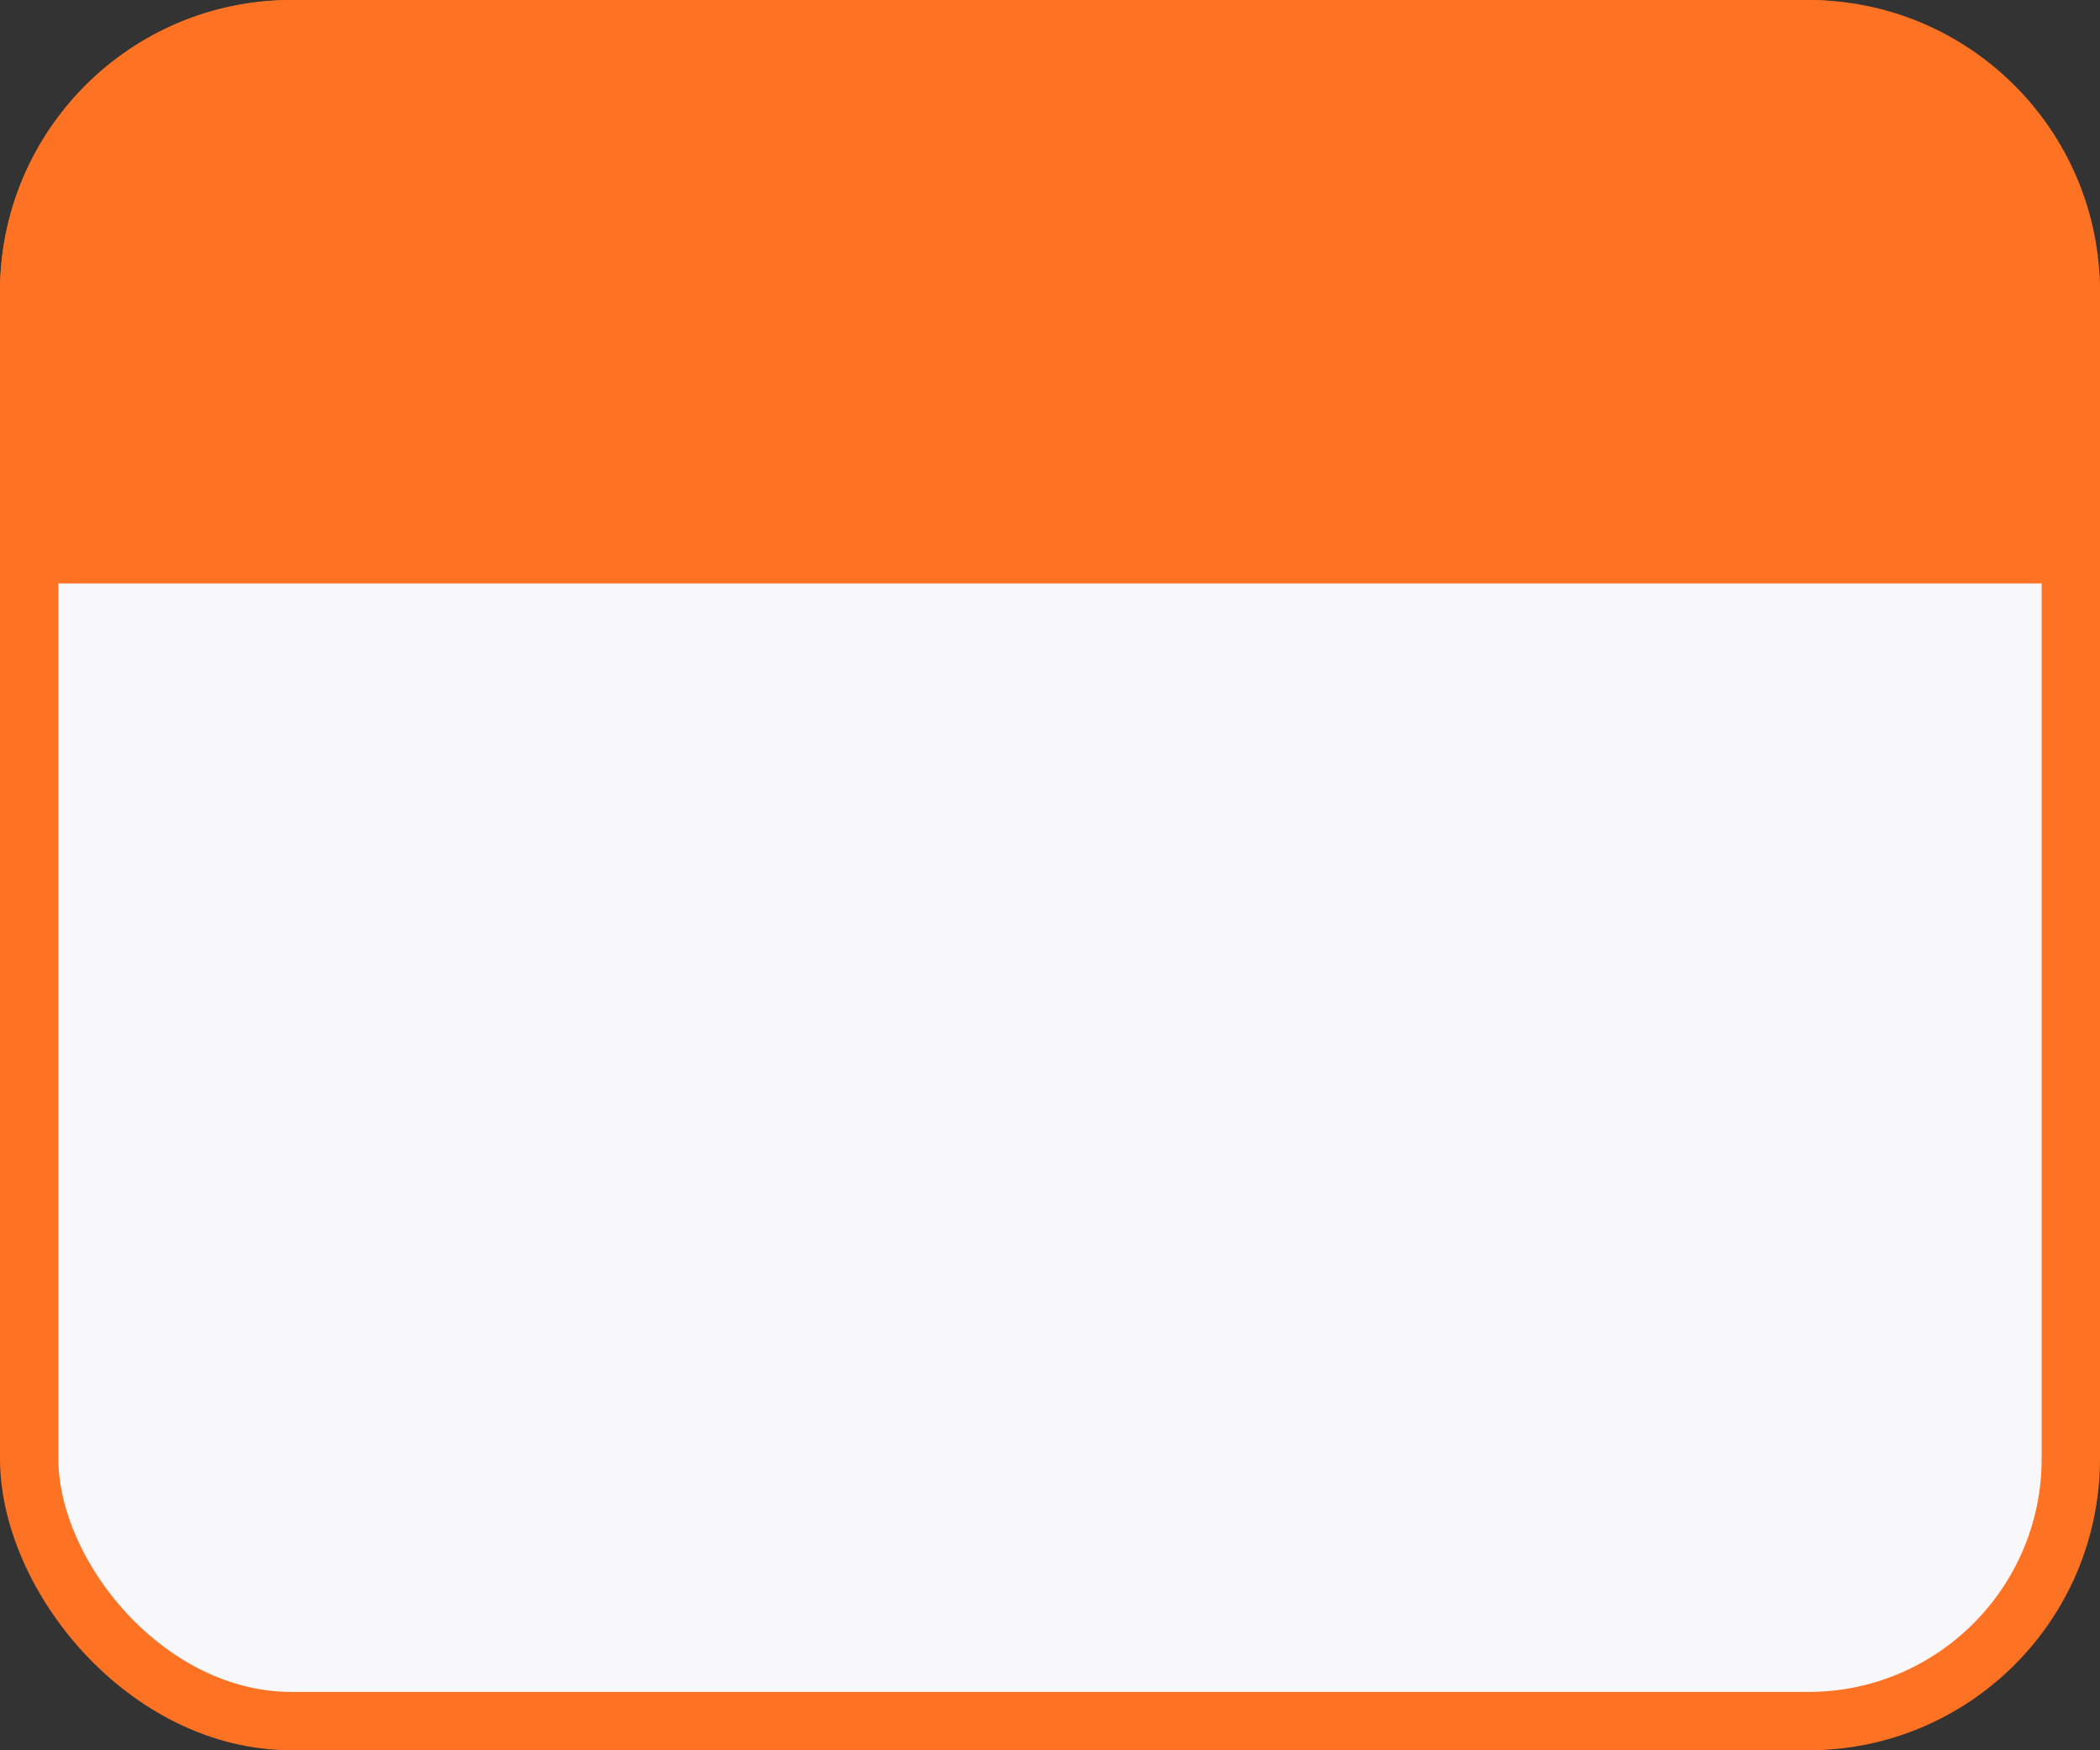 <svg width="36" height="30" viewBox="0 0 36 30" fill="none" xmlns="http://www.w3.org/2000/svg">
<rect x="0" y="0" width="36" height="30" fill="#333333" stroke="none"/>
<rect x="0.5" y="0.5" width="35" height="29" rx="4.5" fill="#F8F8FB" stroke="#FE7223"/>
<path d="M0 5C0 2.239 2.239 0 5 0H31C33.761 0 36 2.239 36 5V10H0V5Z" fill="#FE7223"/>
</svg>
